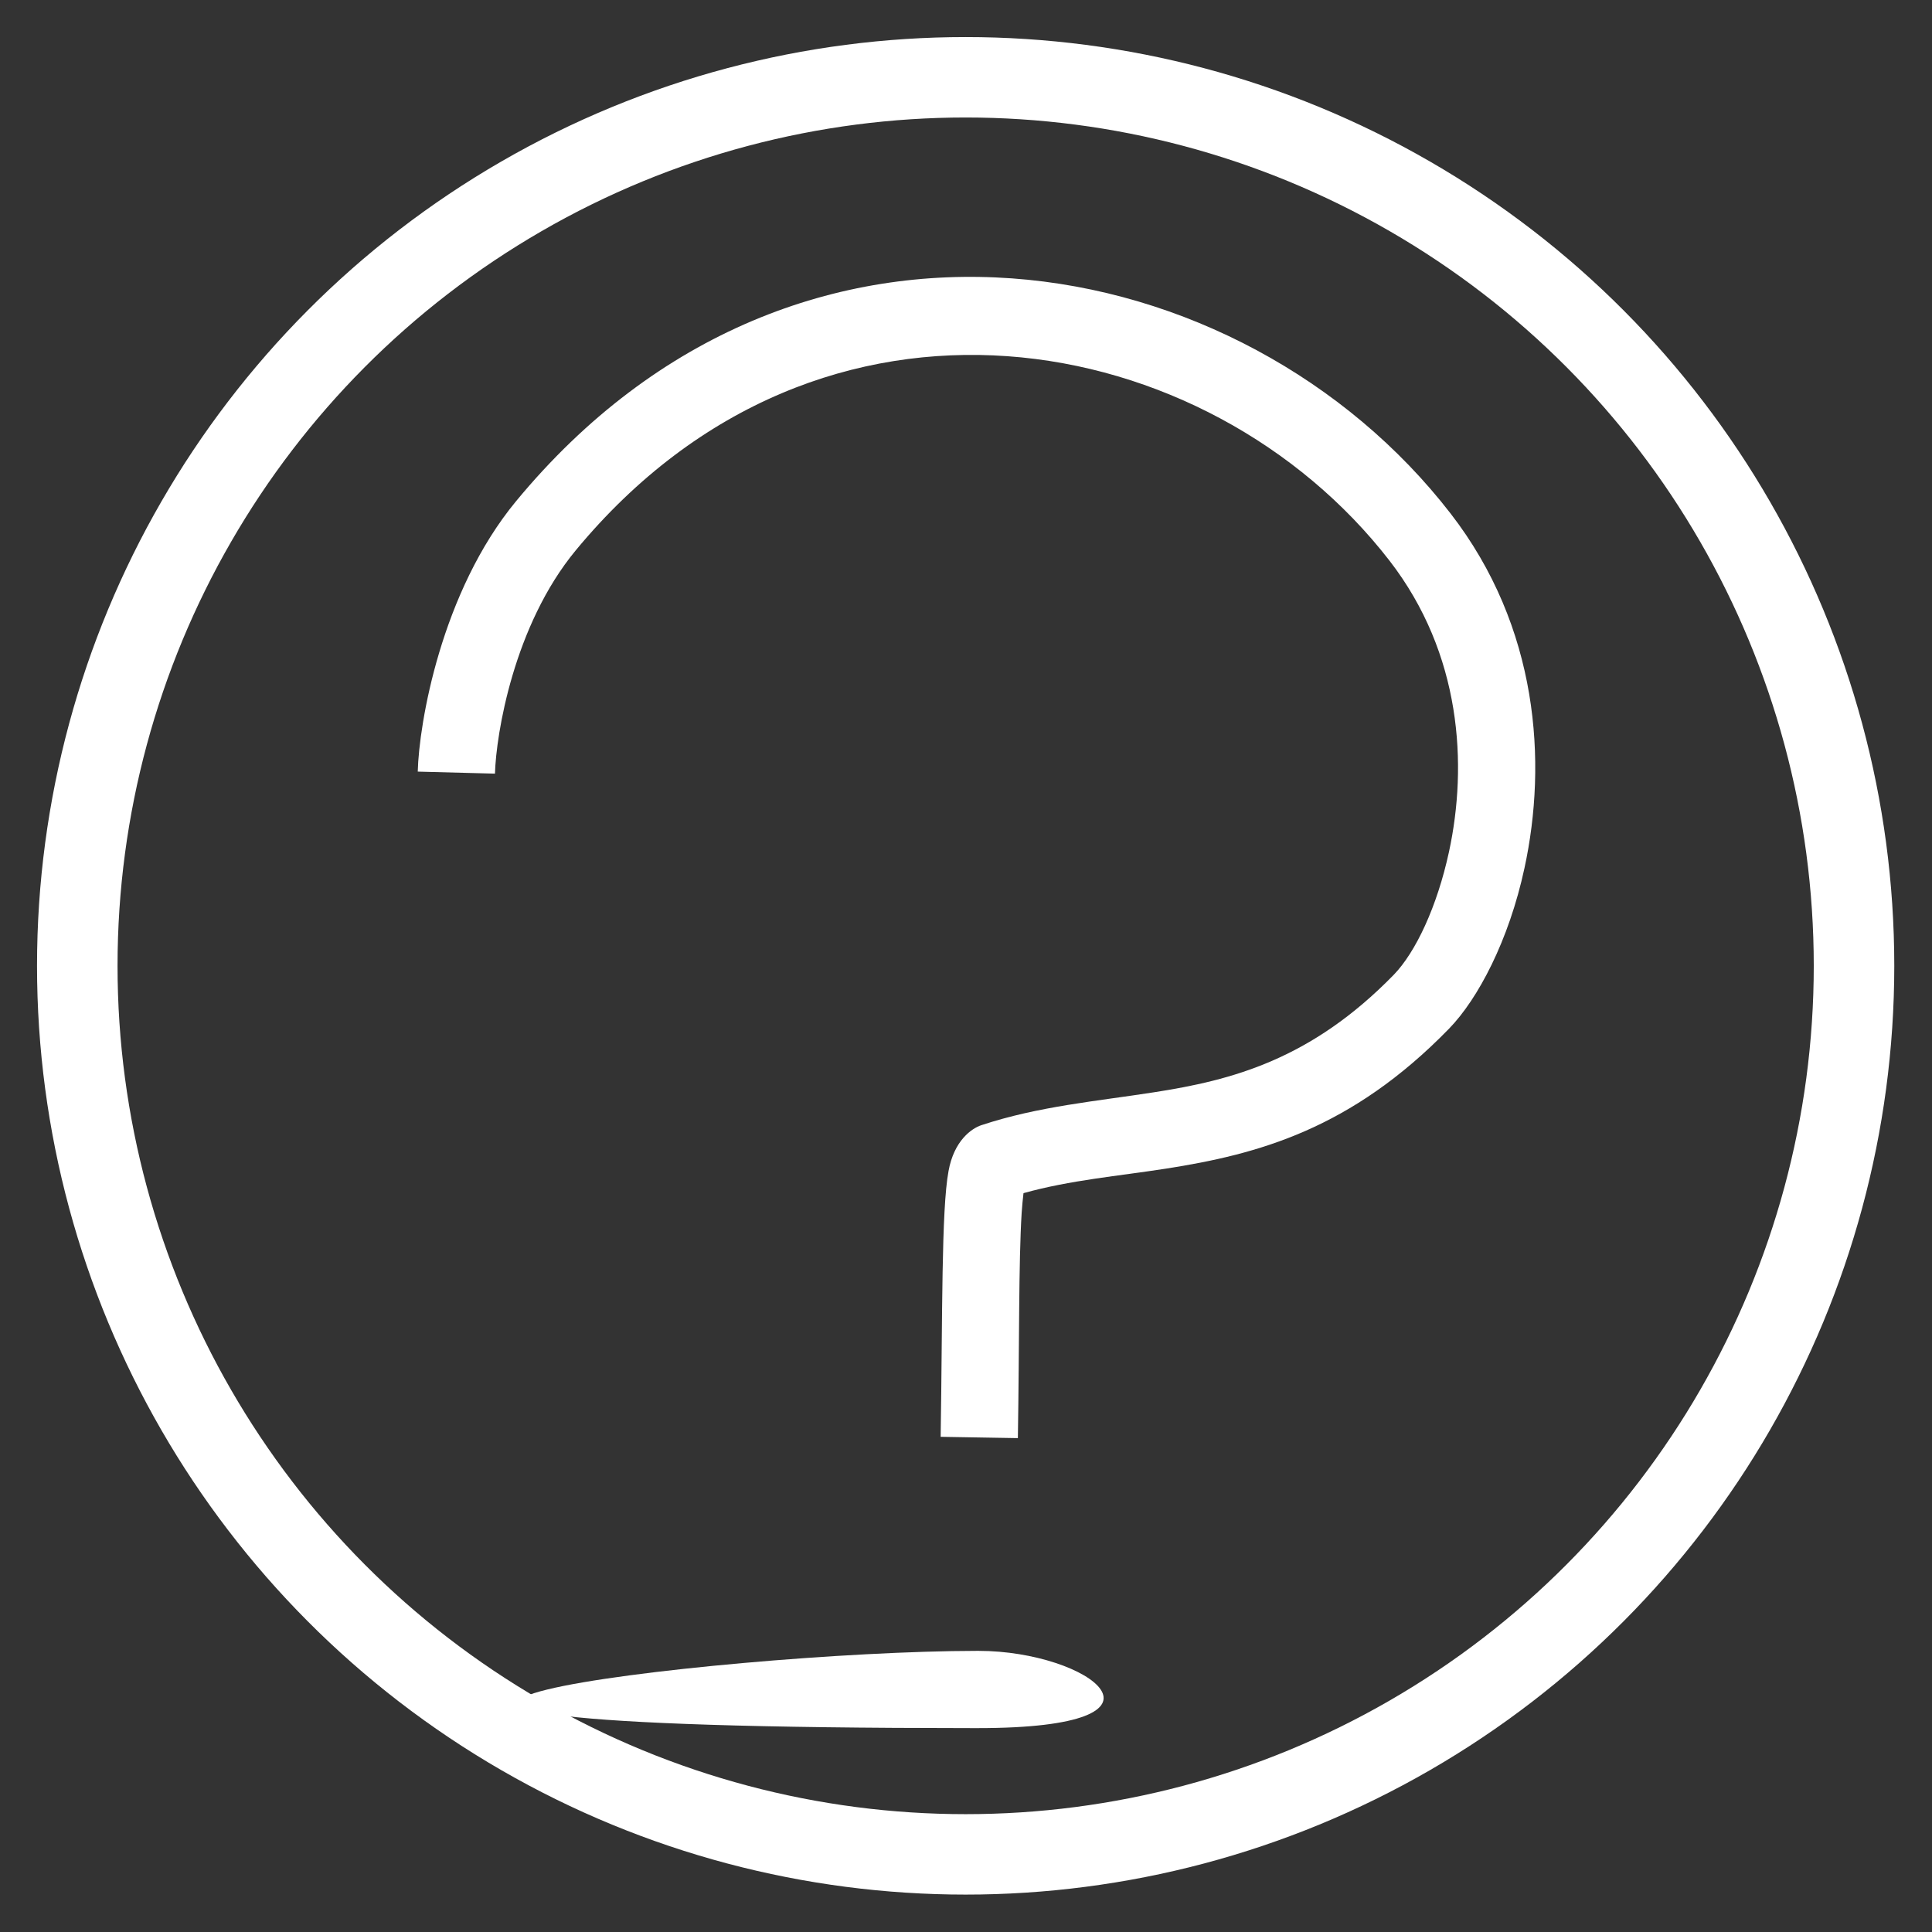 <?xml version="1.0" encoding="UTF-8" standalone="no"?>
<!DOCTYPE svg PUBLIC "-//W3C//DTD SVG 1.1//EN" "http://www.w3.org/Graphics/SVG/1.1/DTD/svg11.dtd">
<svg width="100%" height="100%" viewBox="0 0 50 50" version="1.1" xmlns="http://www.w3.org/2000/svg" xmlns:xlink="http://www.w3.org/1999/xlink" xml:space="preserve" xmlns:serif="http://www.serif.com/" style="fill-rule:evenodd;clip-rule:evenodd;stroke-linecap:round;stroke-linejoin:round;stroke-miterlimit:1.5;">
    <rect x="0" y="0" width="50" height="50" fill="#333333" stroke="none"/>
    <g transform="matrix(0.922,0,0,0.921,2,2.117)">
        <g id="universe">
            <ellipse cx="24.936" cy="24.841" rx="24.936" ry="24.968" style="fill:rgb(235,235,235);fill-opacity:0;stroke:white;stroke-width:2.26px;"/>
        </g>
    </g>
    <g transform="matrix(2.191,0,0,2.573,-29.405,-37.193)">
        <g transform="matrix(1.208,0,0,1.452,-5.574,-10.795)">
            <path d="M25.732,25.655C26.193,25.564 26.657,25.537 27.127,25.485C28.022,25.386 28.936,25.213 29.894,24.515C30.175,24.31 30.478,23.906 30.631,23.402C30.854,22.671 30.77,21.735 29.907,20.946C27.88,19.091 23.538,18.488 20.77,20.862C20.037,21.491 19.821,22.402 19.809,22.735L20.564,22.749C20.575,22.474 20.748,21.722 21.353,21.203C23.764,19.136 27.544,19.658 29.31,21.273C30.017,21.92 30.075,22.69 29.893,23.289C29.776,23.672 29.566,23.986 29.353,24.142C28.543,24.731 27.767,24.873 27.011,24.956C26.44,25.019 25.88,25.053 25.321,25.184C25.226,25.206 25.053,25.29 24.999,25.502C24.928,25.773 24.941,26.492 24.922,27.343L25.677,27.352C25.692,26.702 25.684,26.133 25.714,25.792C25.718,25.744 25.726,25.694 25.732,25.655Z" style="fill:white;"/>
        </g>
        <path d="M24.98,31.06L24.96,31.06C21.899,31.063 14.501,31.835 24.915,31.837L24.968,31.837C26.245,31.837 26.575,31.643 26.422,31.449C26.269,31.254 25.634,31.06 24.98,31.06Z" style="fill:white;"/>
    </g>
</svg>
